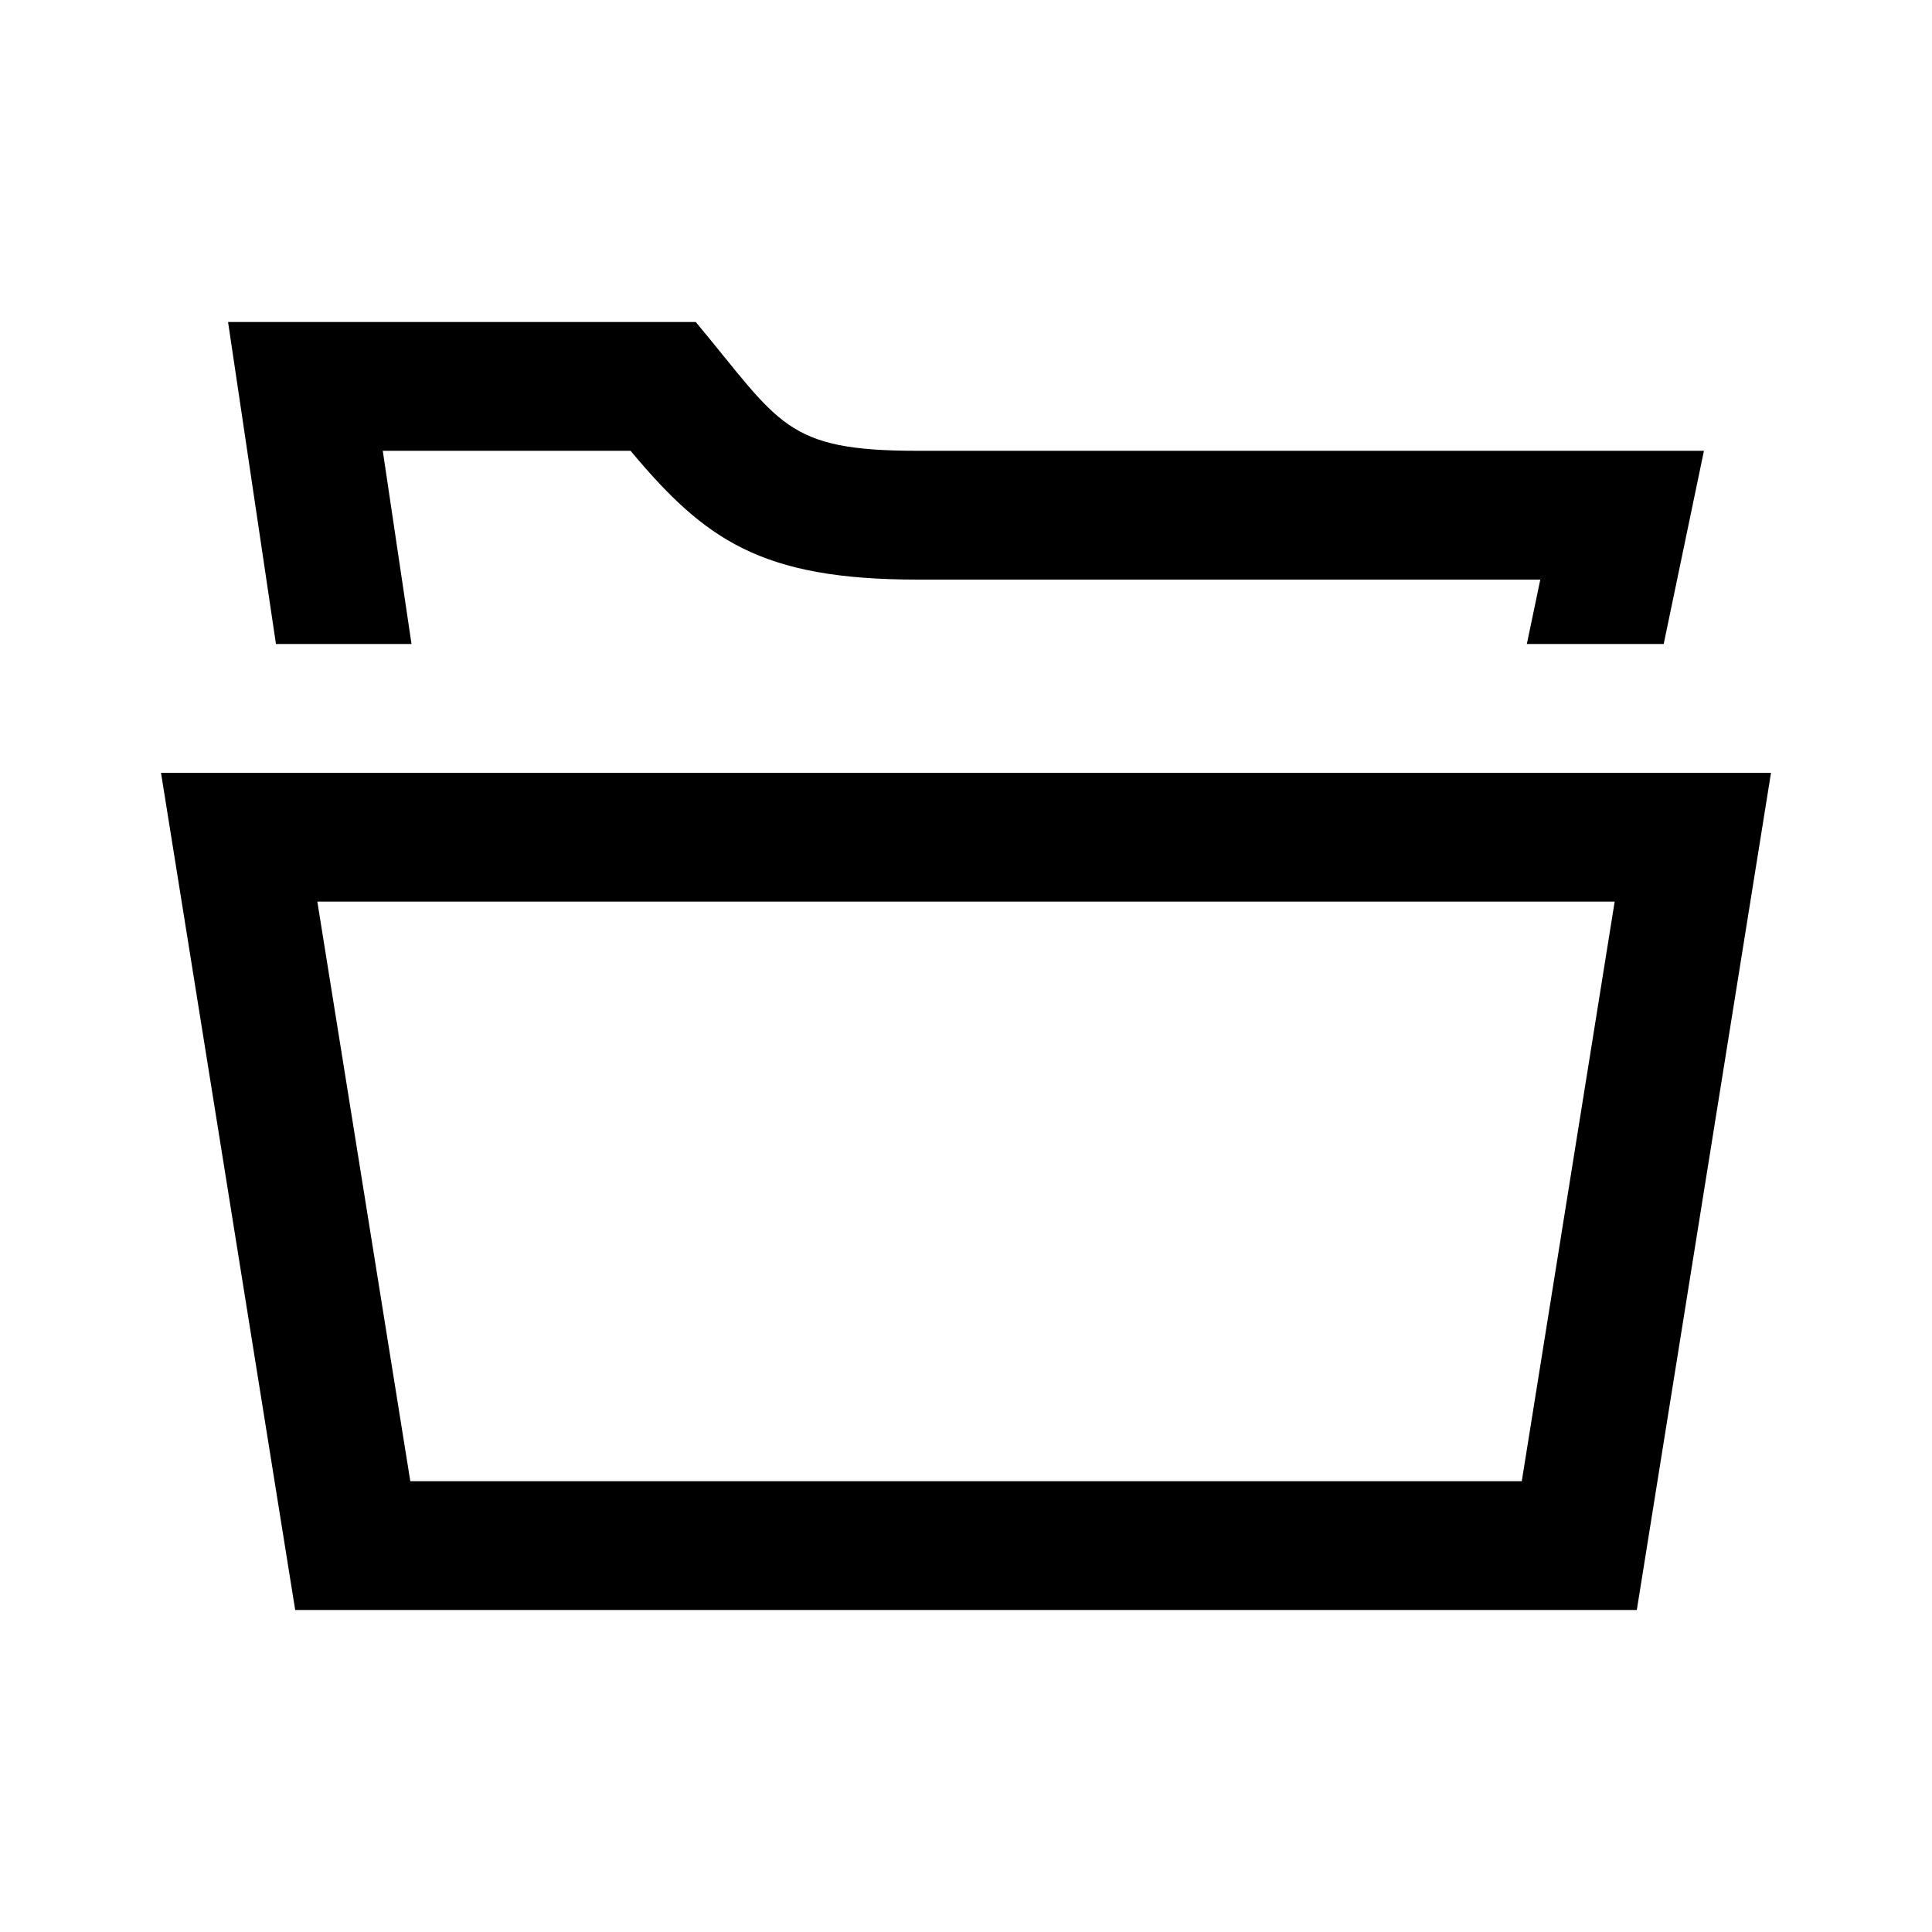 <svg xmlns="http://www.w3.org/2000/svg" version="1.1" viewBox="0 0 24 24" height="24" width="24">
    <path style="stroke-width:0.816" id="path299" d="m 20.058,11.2 -1.154,7.2 H 5.097 L 3.942,11.2 Z M 8.643,4 h -5.81 l 0.595,4 H 5.112 L 4.755,5.6 H 7.833 C 8.76,6.71 9.46,7.2 11.398,7.2 h 7.736 L 18.967,8 h 1.7 l 0.5,-2.4 H 11.398 C 9.749,5.6 9.697,5.266 8.643,4 Z M 22,9.6 H 2 L 3.667,20 H 20.333 Z" />
</svg>